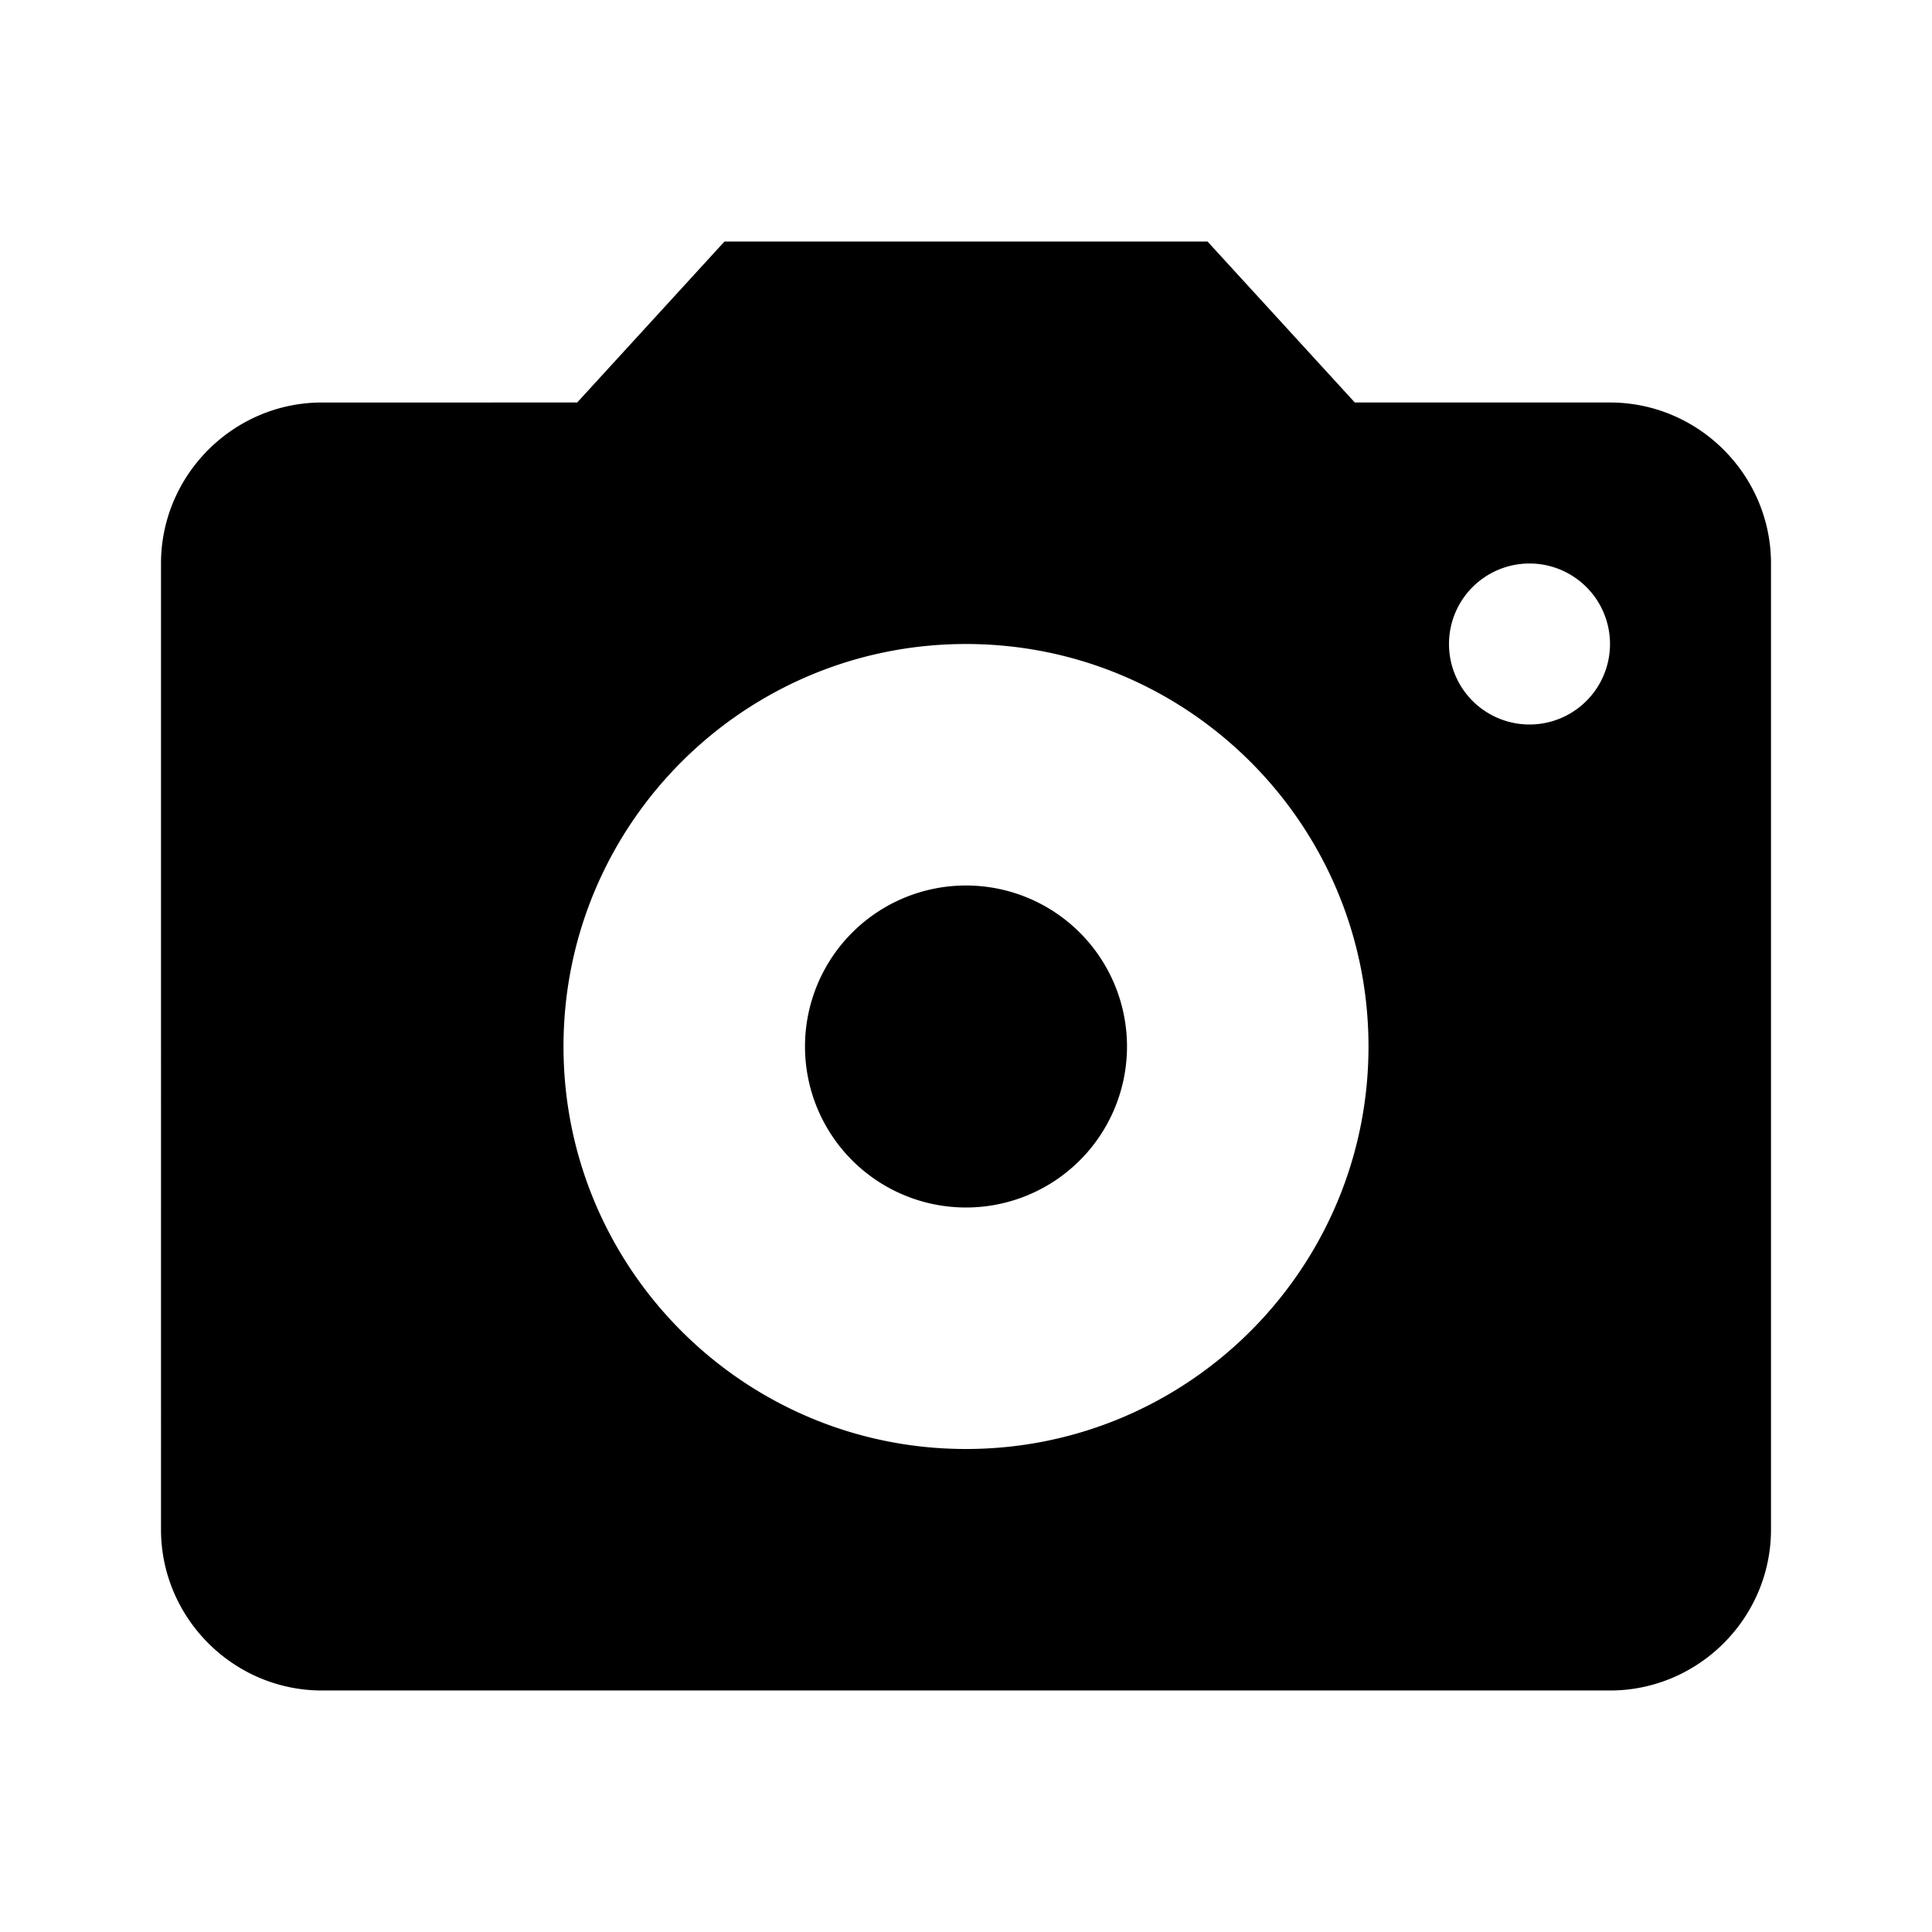 <svg xmlns="http://www.w3.org/2000/svg" width="192" height="192" viewBox="0 0 192 192"><path d="M96 120a16 16 0 1 0 0-32 16 16 0 0 0 0 32M57.36 40 72 24h48l14.64 16H160c8.8 0 16 7.2 16 16v96c0 8.8-7.2 16-16 16H32c-8.8 0-16-7.2-16-16V56c0-8.8 7.2-16 16-16zM56 104c0 22.08 17.92 40 40 40s40-17.92 40-40-17.92-40-40-40-40 17.92-40 40m96-32a8 8 0 1 0 0-16 8 8 0 0 0 0 16"/></svg>